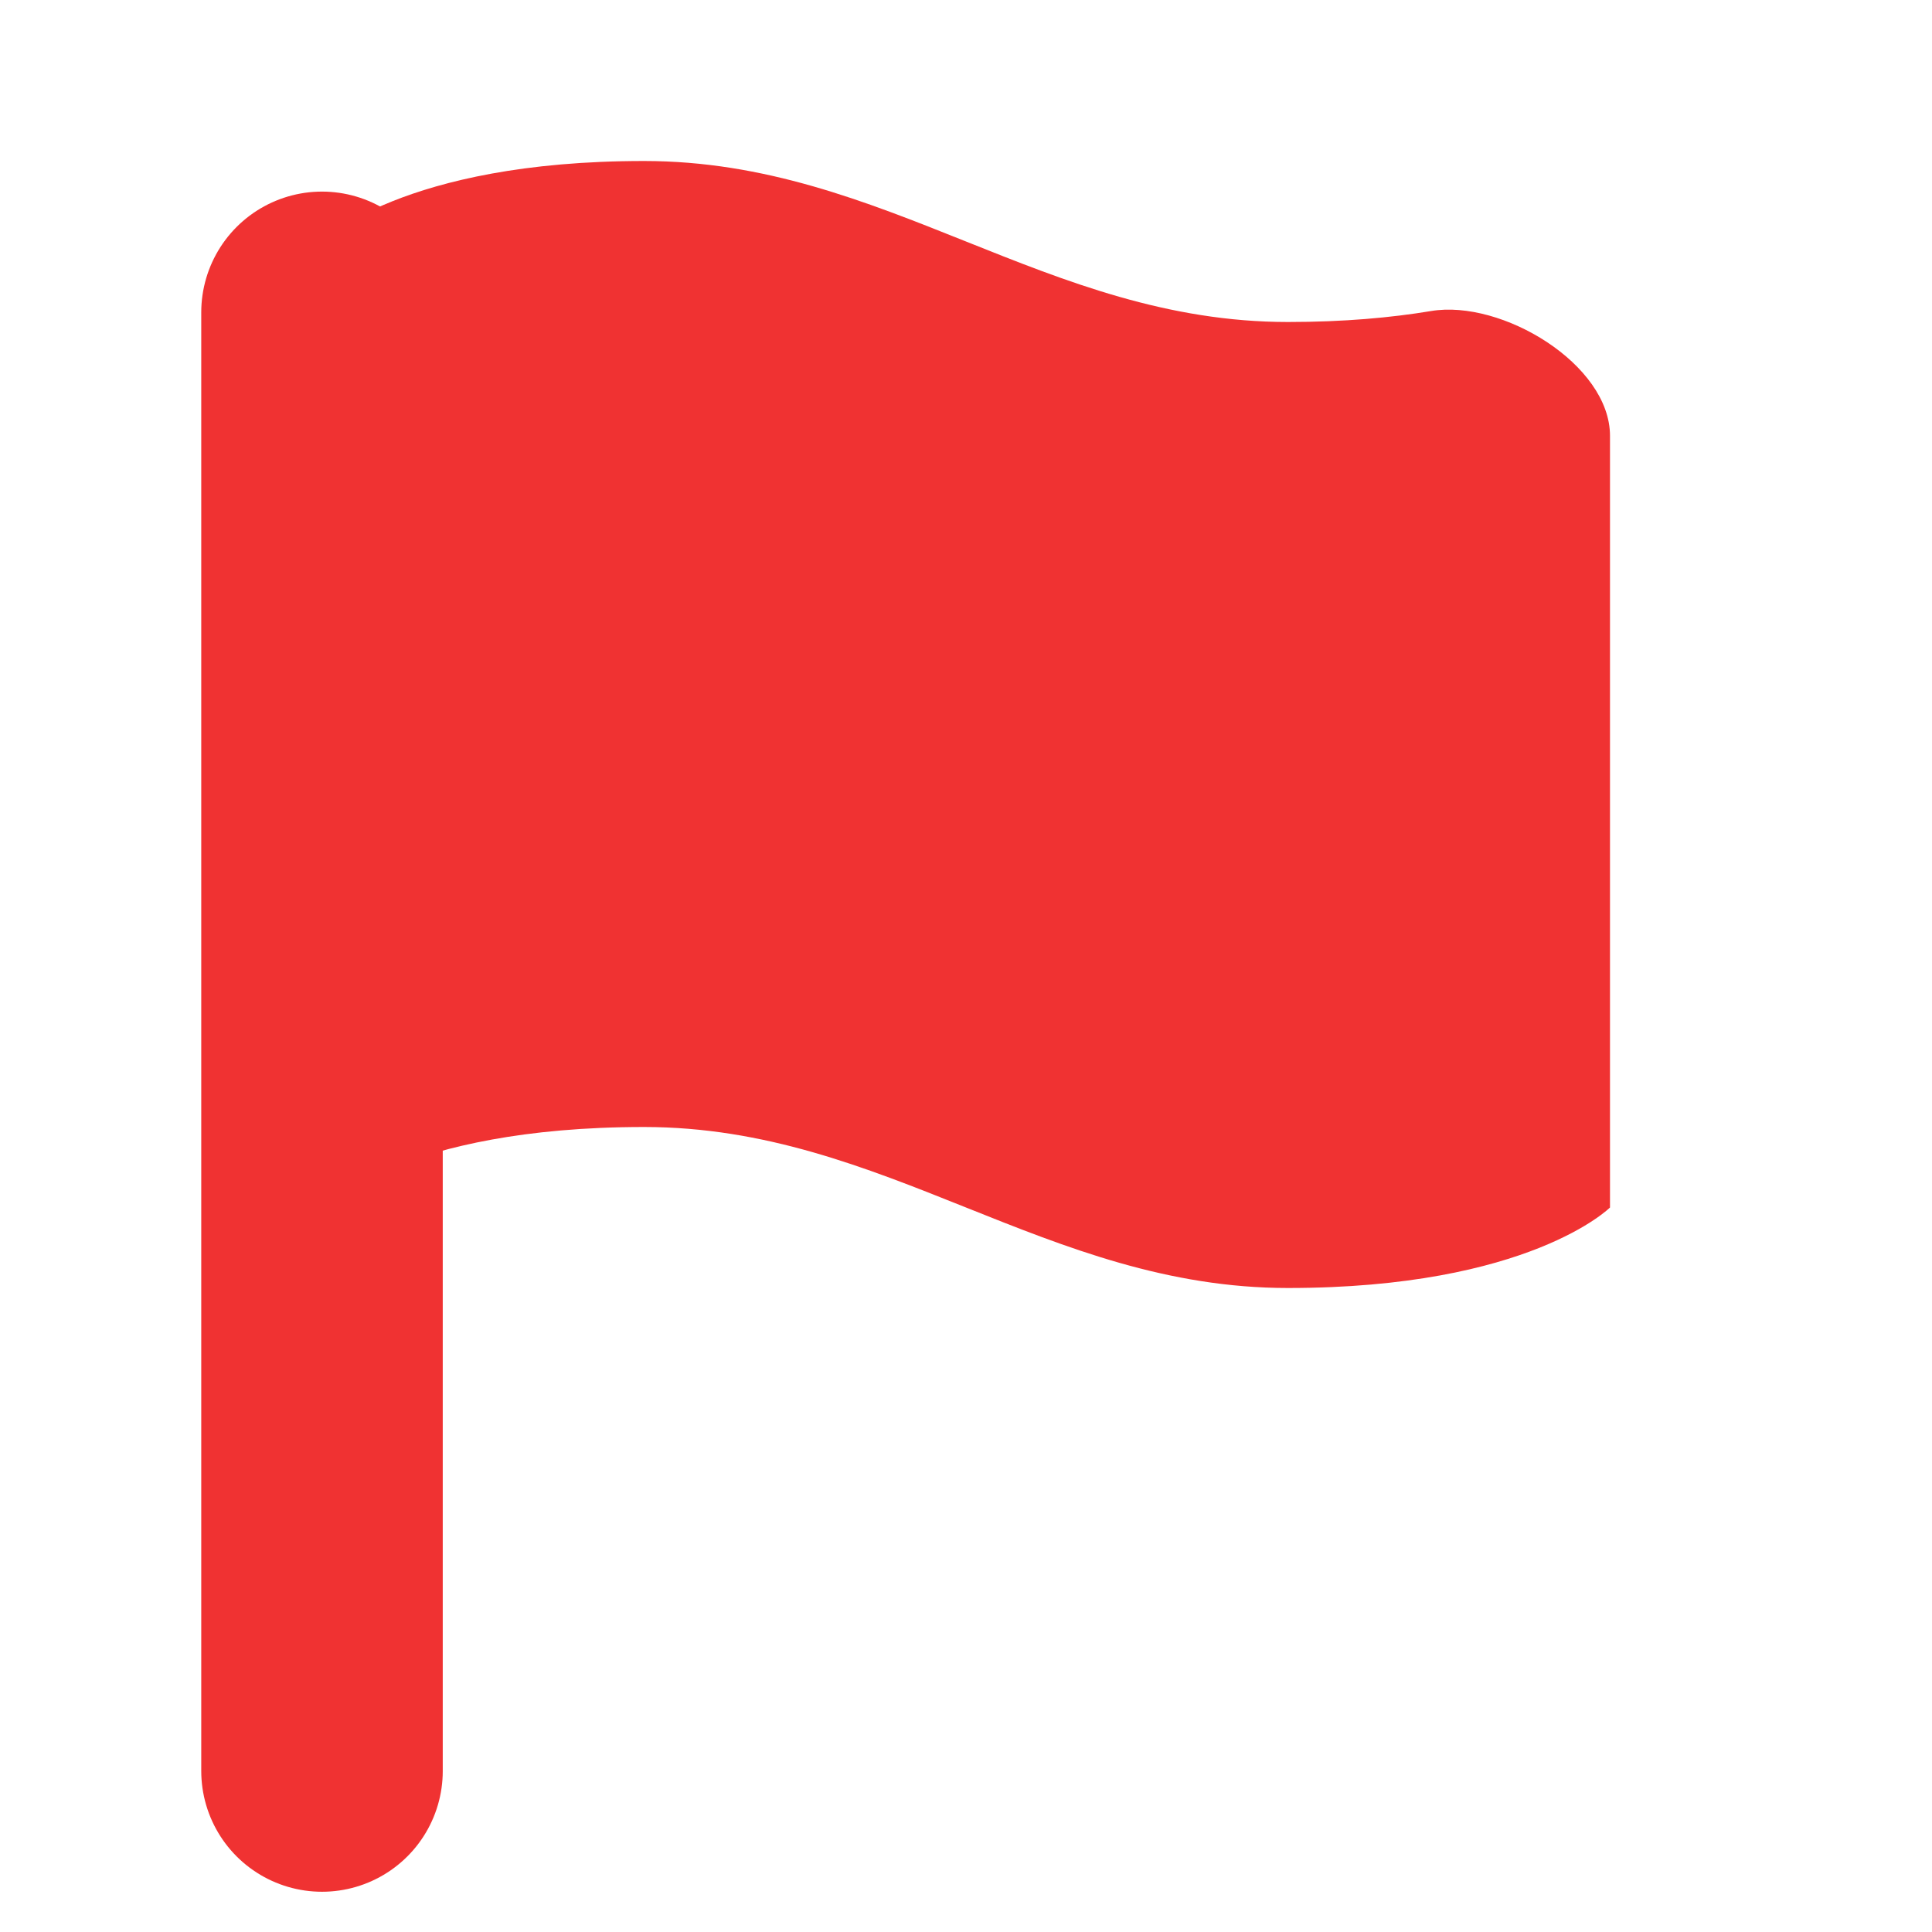 <svg width="12" height="12" viewBox="0 0 12 12" fill="none" xmlns="http://www.w3.org/2000/svg">
<g id="levelflag">
<path id="Vector" d="M2 7.5C2 7.5 2.5 7 4 7C5.5 7 6.5 8 8 8C9.5 8 10 7.5 10 7.5V2.707C10 2.262 9.327 1.858 8.888 1.932C8.641 1.973 8.347 2 8 2C6.5 2 5.5 1 4 1C2.5 1 2 1.5 2 1.5V7.5Z" fill="#F03232"/>
<path id="Vector_2" d="M2 11V1.94" stroke="#F03232" stroke-width="1.5" stroke-linecap="round" stroke-linejoin="round"/>
</g>
</svg>
